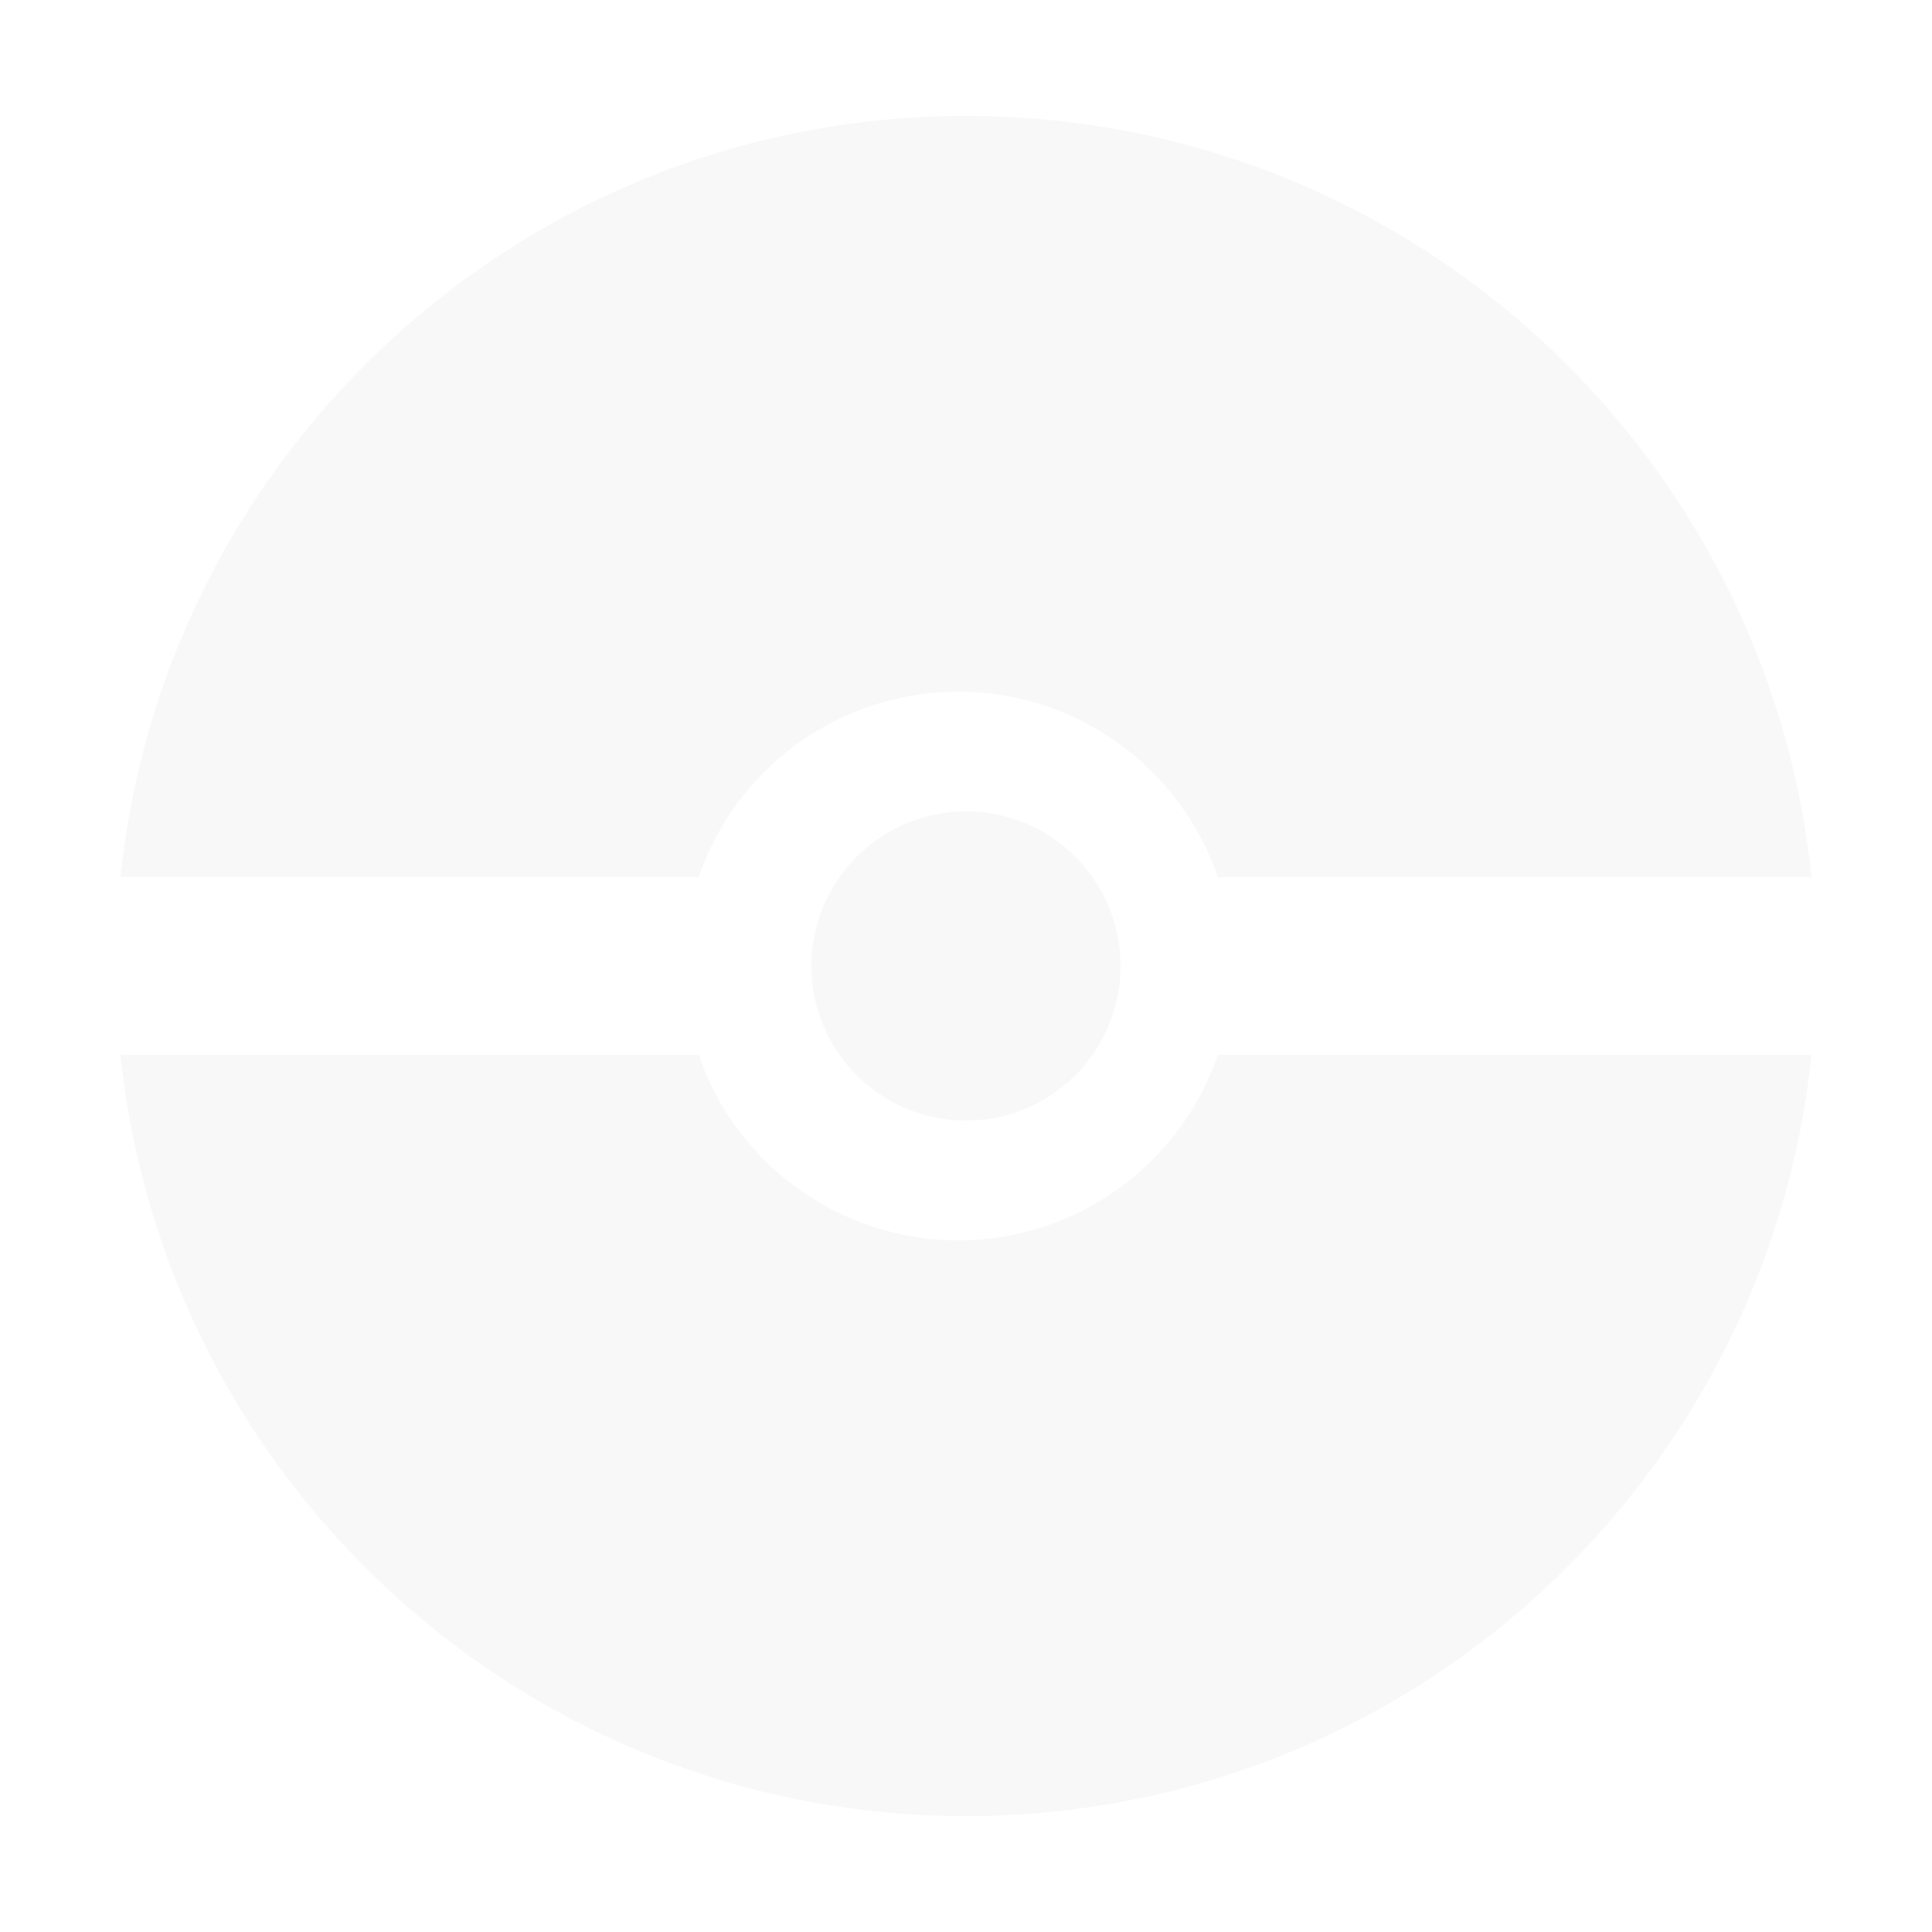 <svg id="Calque_1" data-name="Calque 1" xmlns="http://www.w3.org/2000/svg" viewBox="0 0 500 500"><defs><style>.cls-1{fill:#dedede; opacity:0.2}</style></defs><circle class="cls-1" cx="250" cy="250" r="40"/><path class="cls-1" d="M180.83,227a71,71,0,0,1,134.34,0H468.81C457.31,116.31,363.73,30,250,30S42.69,116.31,31.19,227Z"/><path class="cls-1" d="M315.17,273a71,71,0,0,1-134.34,0H31.19C42.69,383.69,136.27,470,250,470s207.31-86.31,218.81-197Z"/></svg>